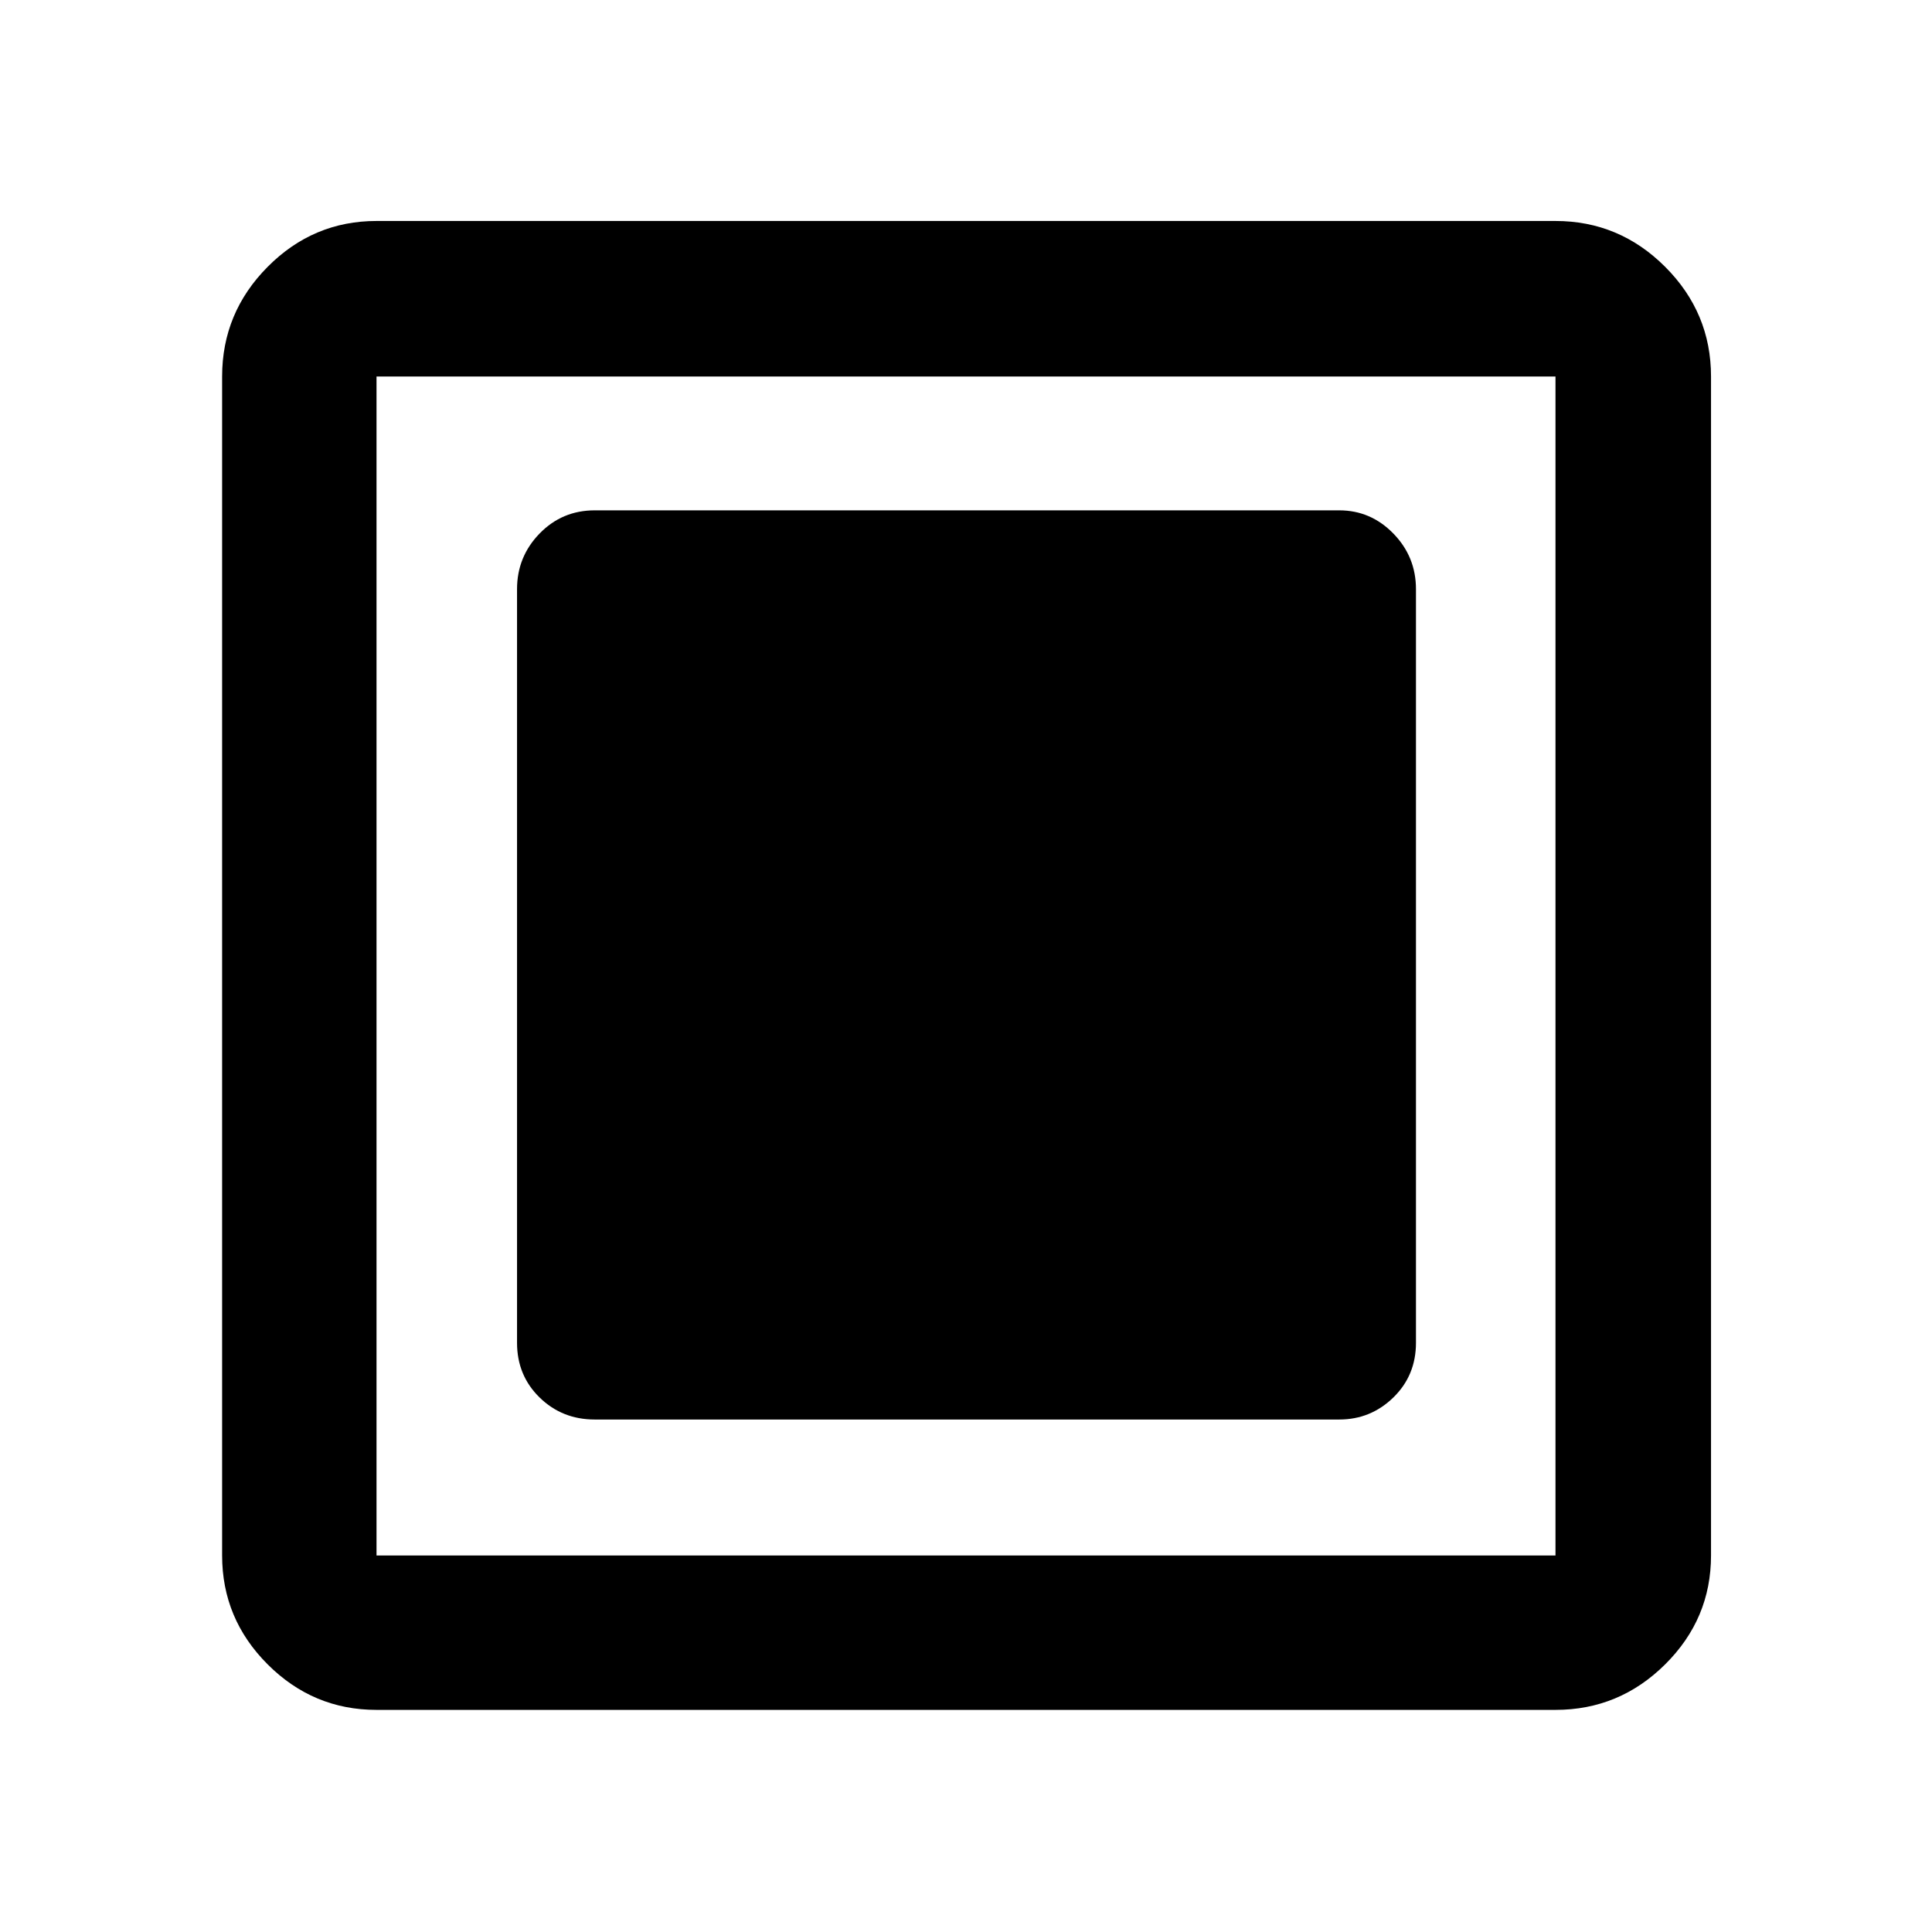 <svg xmlns="http://www.w3.org/2000/svg" height="48" viewBox="0 -960 960 960" width="48"><path d="M295.522-254.652h369.956q15.632 0 26.871-10.951 11.238-10.951 11.238-27.158v-374.478q0-16.136-11.238-27.655-11.239-11.519-26.871-11.519H295.522q-16.207 0-27.408 11.519t-11.201 27.655v374.478q0 16.207 11.201 27.158t27.408 10.951ZM187.087-110.369q-31.475 0-54.097-22.621-22.621-22.622-22.621-54.097v-585.826q0-31.709 22.621-54.496 22.622-22.787 54.097-22.787h585.826q31.709 0 54.496 22.787 22.787 22.787 22.787 54.496v585.826q0 31.475-22.787 54.097-22.787 22.621-54.496 22.621H187.087Zm0-76.718h585.826v-585.826H187.087v585.826Zm0-585.826v585.826-585.826Z"/></svg>